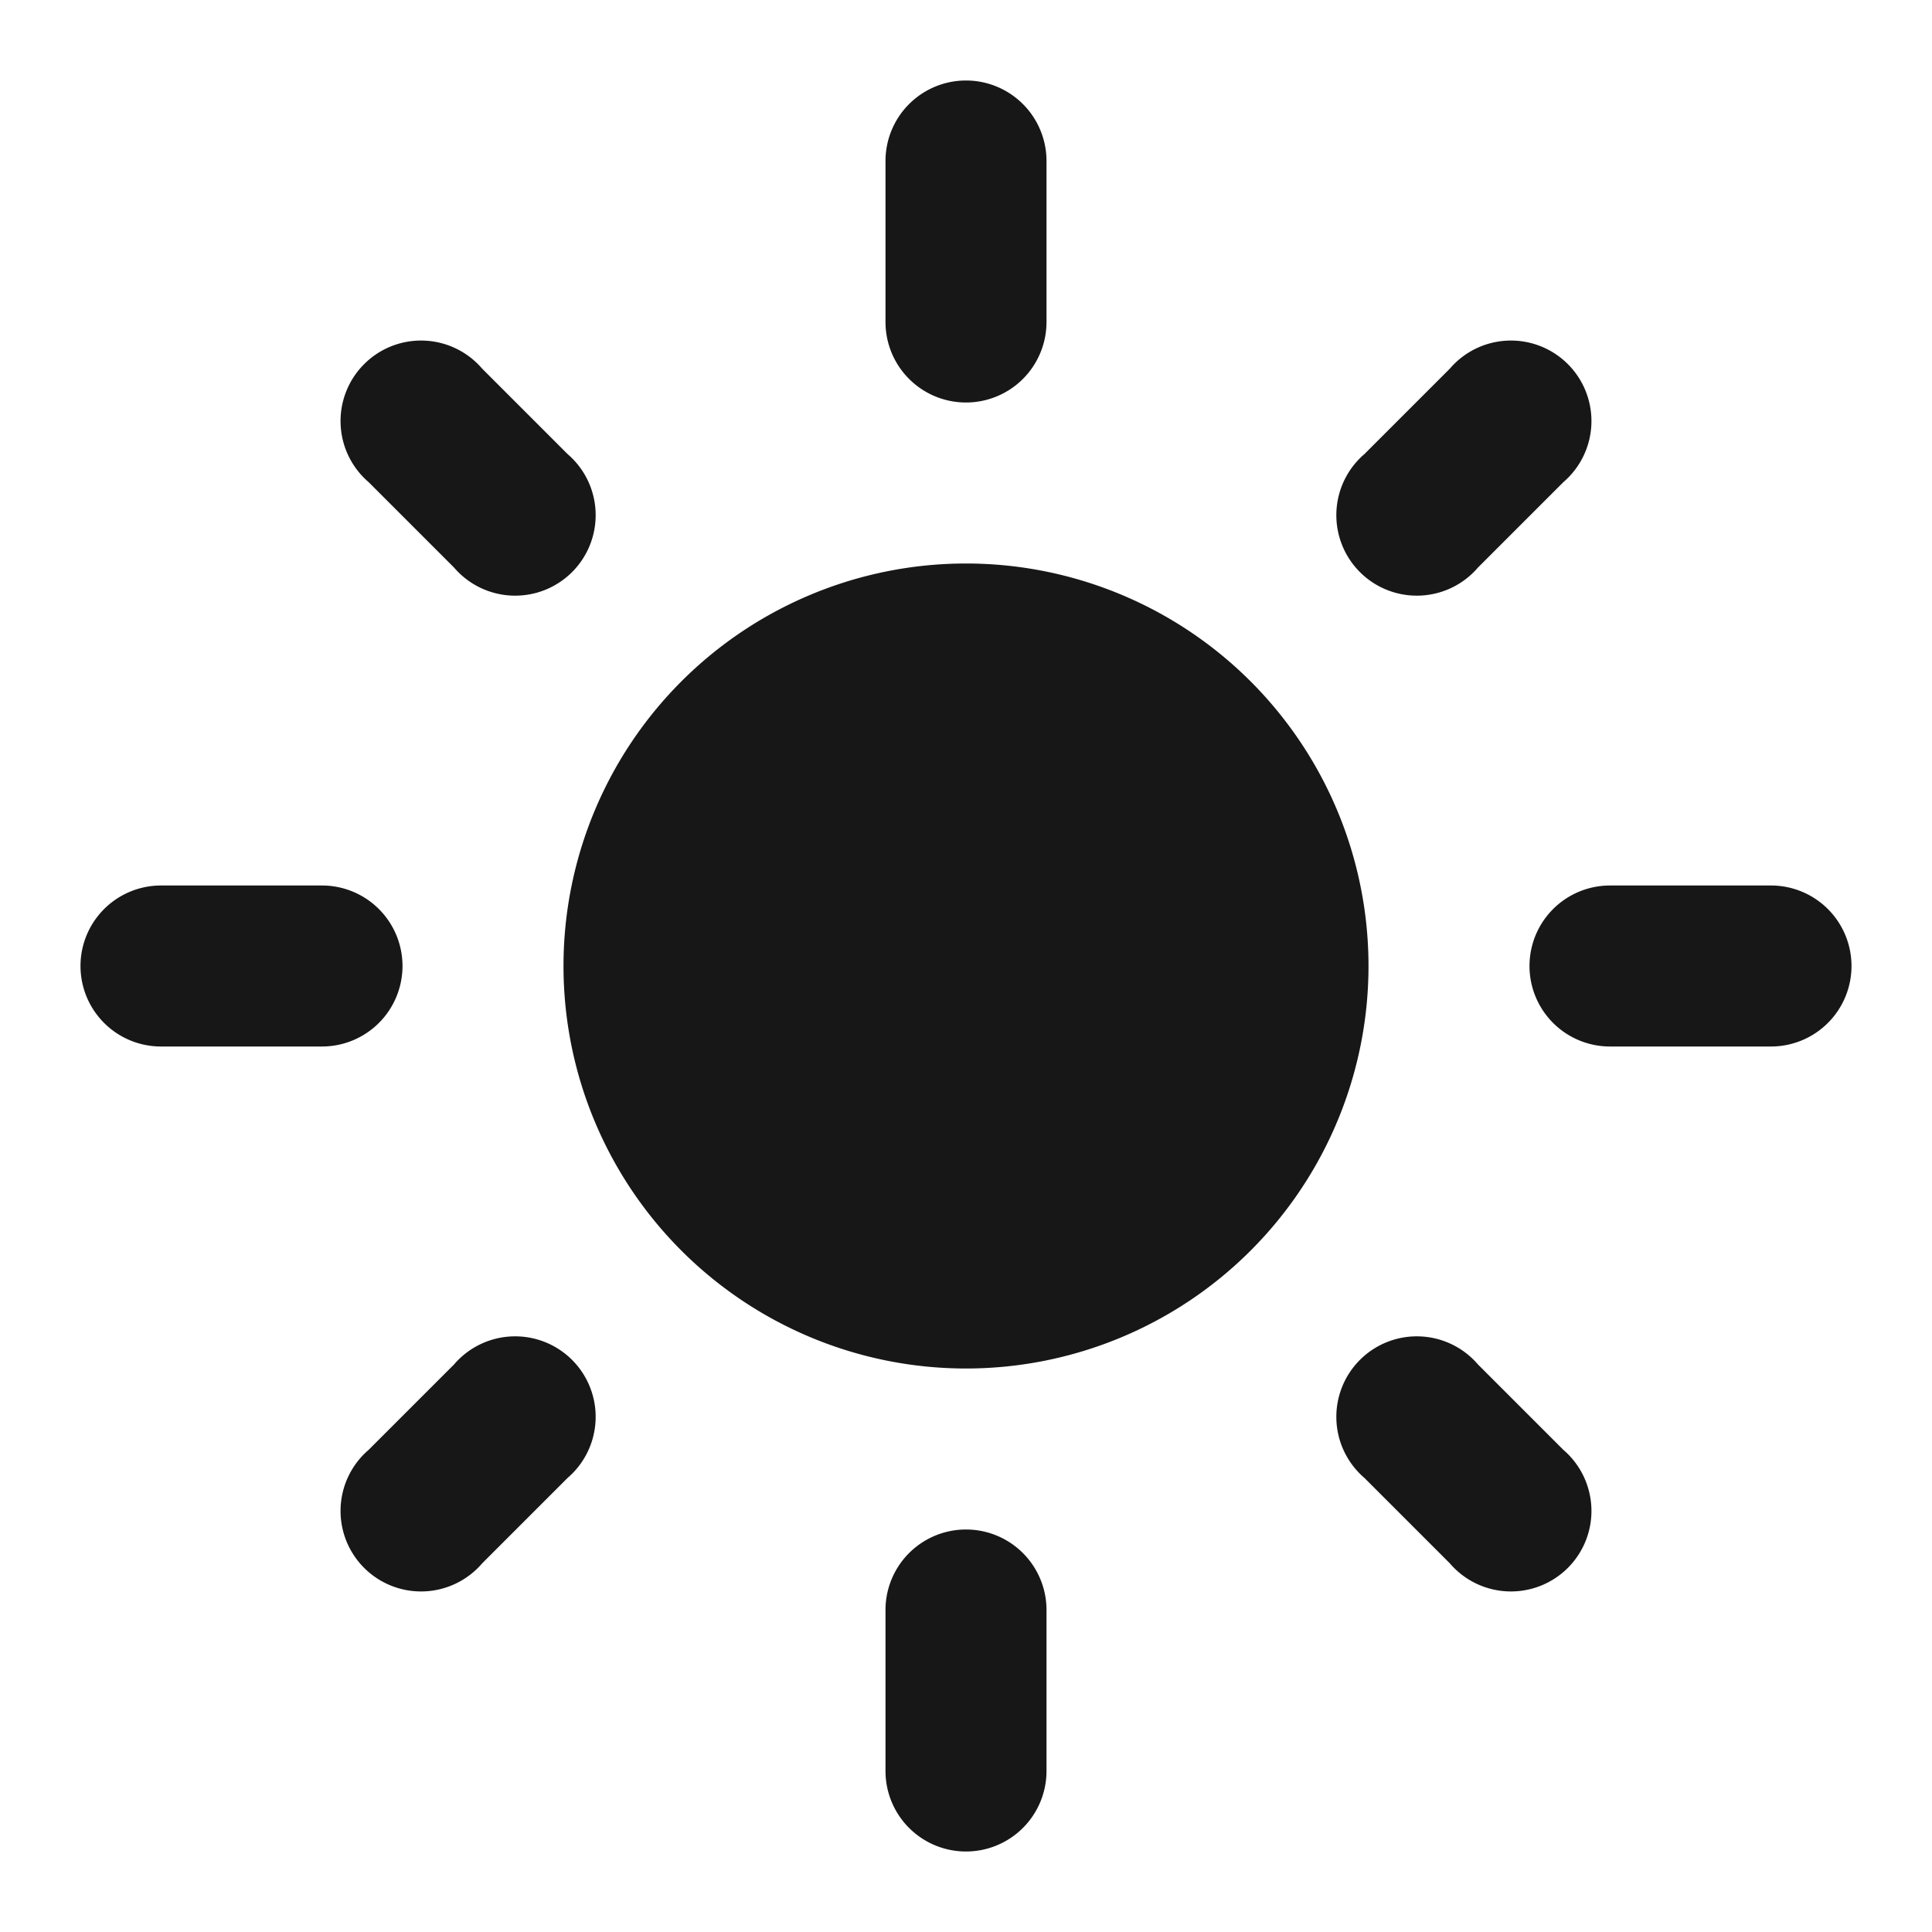 <svg xmlns="http://www.w3.org/2000/svg" viewBox="0 0 24 24" fill="#161716">
  <path d="M12 7a5 5 0 100 10 5 5 0 000-10zM2 13h2a1 1 0 001-1 1 1 0 00-1-1H2a1 1 0 00-1 1 1 1 0 001 1zm18 0h2a1 1 0 001-1 1 1 0 00-1-1h-2a1 1 0 00-1 1 1 1 0 001 1zM11 2v2a1 1 0 001 1 1 1 0 001-1V2a1 1 0 00-1-1 1 1 0 00-1 1zm0 18v2a1 1 0 001 1 1 1 0 001-1v-2a1 1 0 00-2 0zM5.99 4.58a1 1 0 10-1.41 1.41l1.06 1.06a1 1 0 101.41-1.41L5.99 4.58zm12.37 12.37a1 1 0 10-1.41 1.41l1.06 1.06a1 1 0 101.41-1.41l-1.06-1.06zm1.06-10.96a1 1 0 10-1.41-1.41l-1.06 1.06a1 1 0 101.41 1.41l1.06-1.06zM7.05 18.36a1 1 0 10-1.41-1.41l-1.06 1.06a1 1 0 101.41 1.41l1.06-1.06z"/>
</svg>